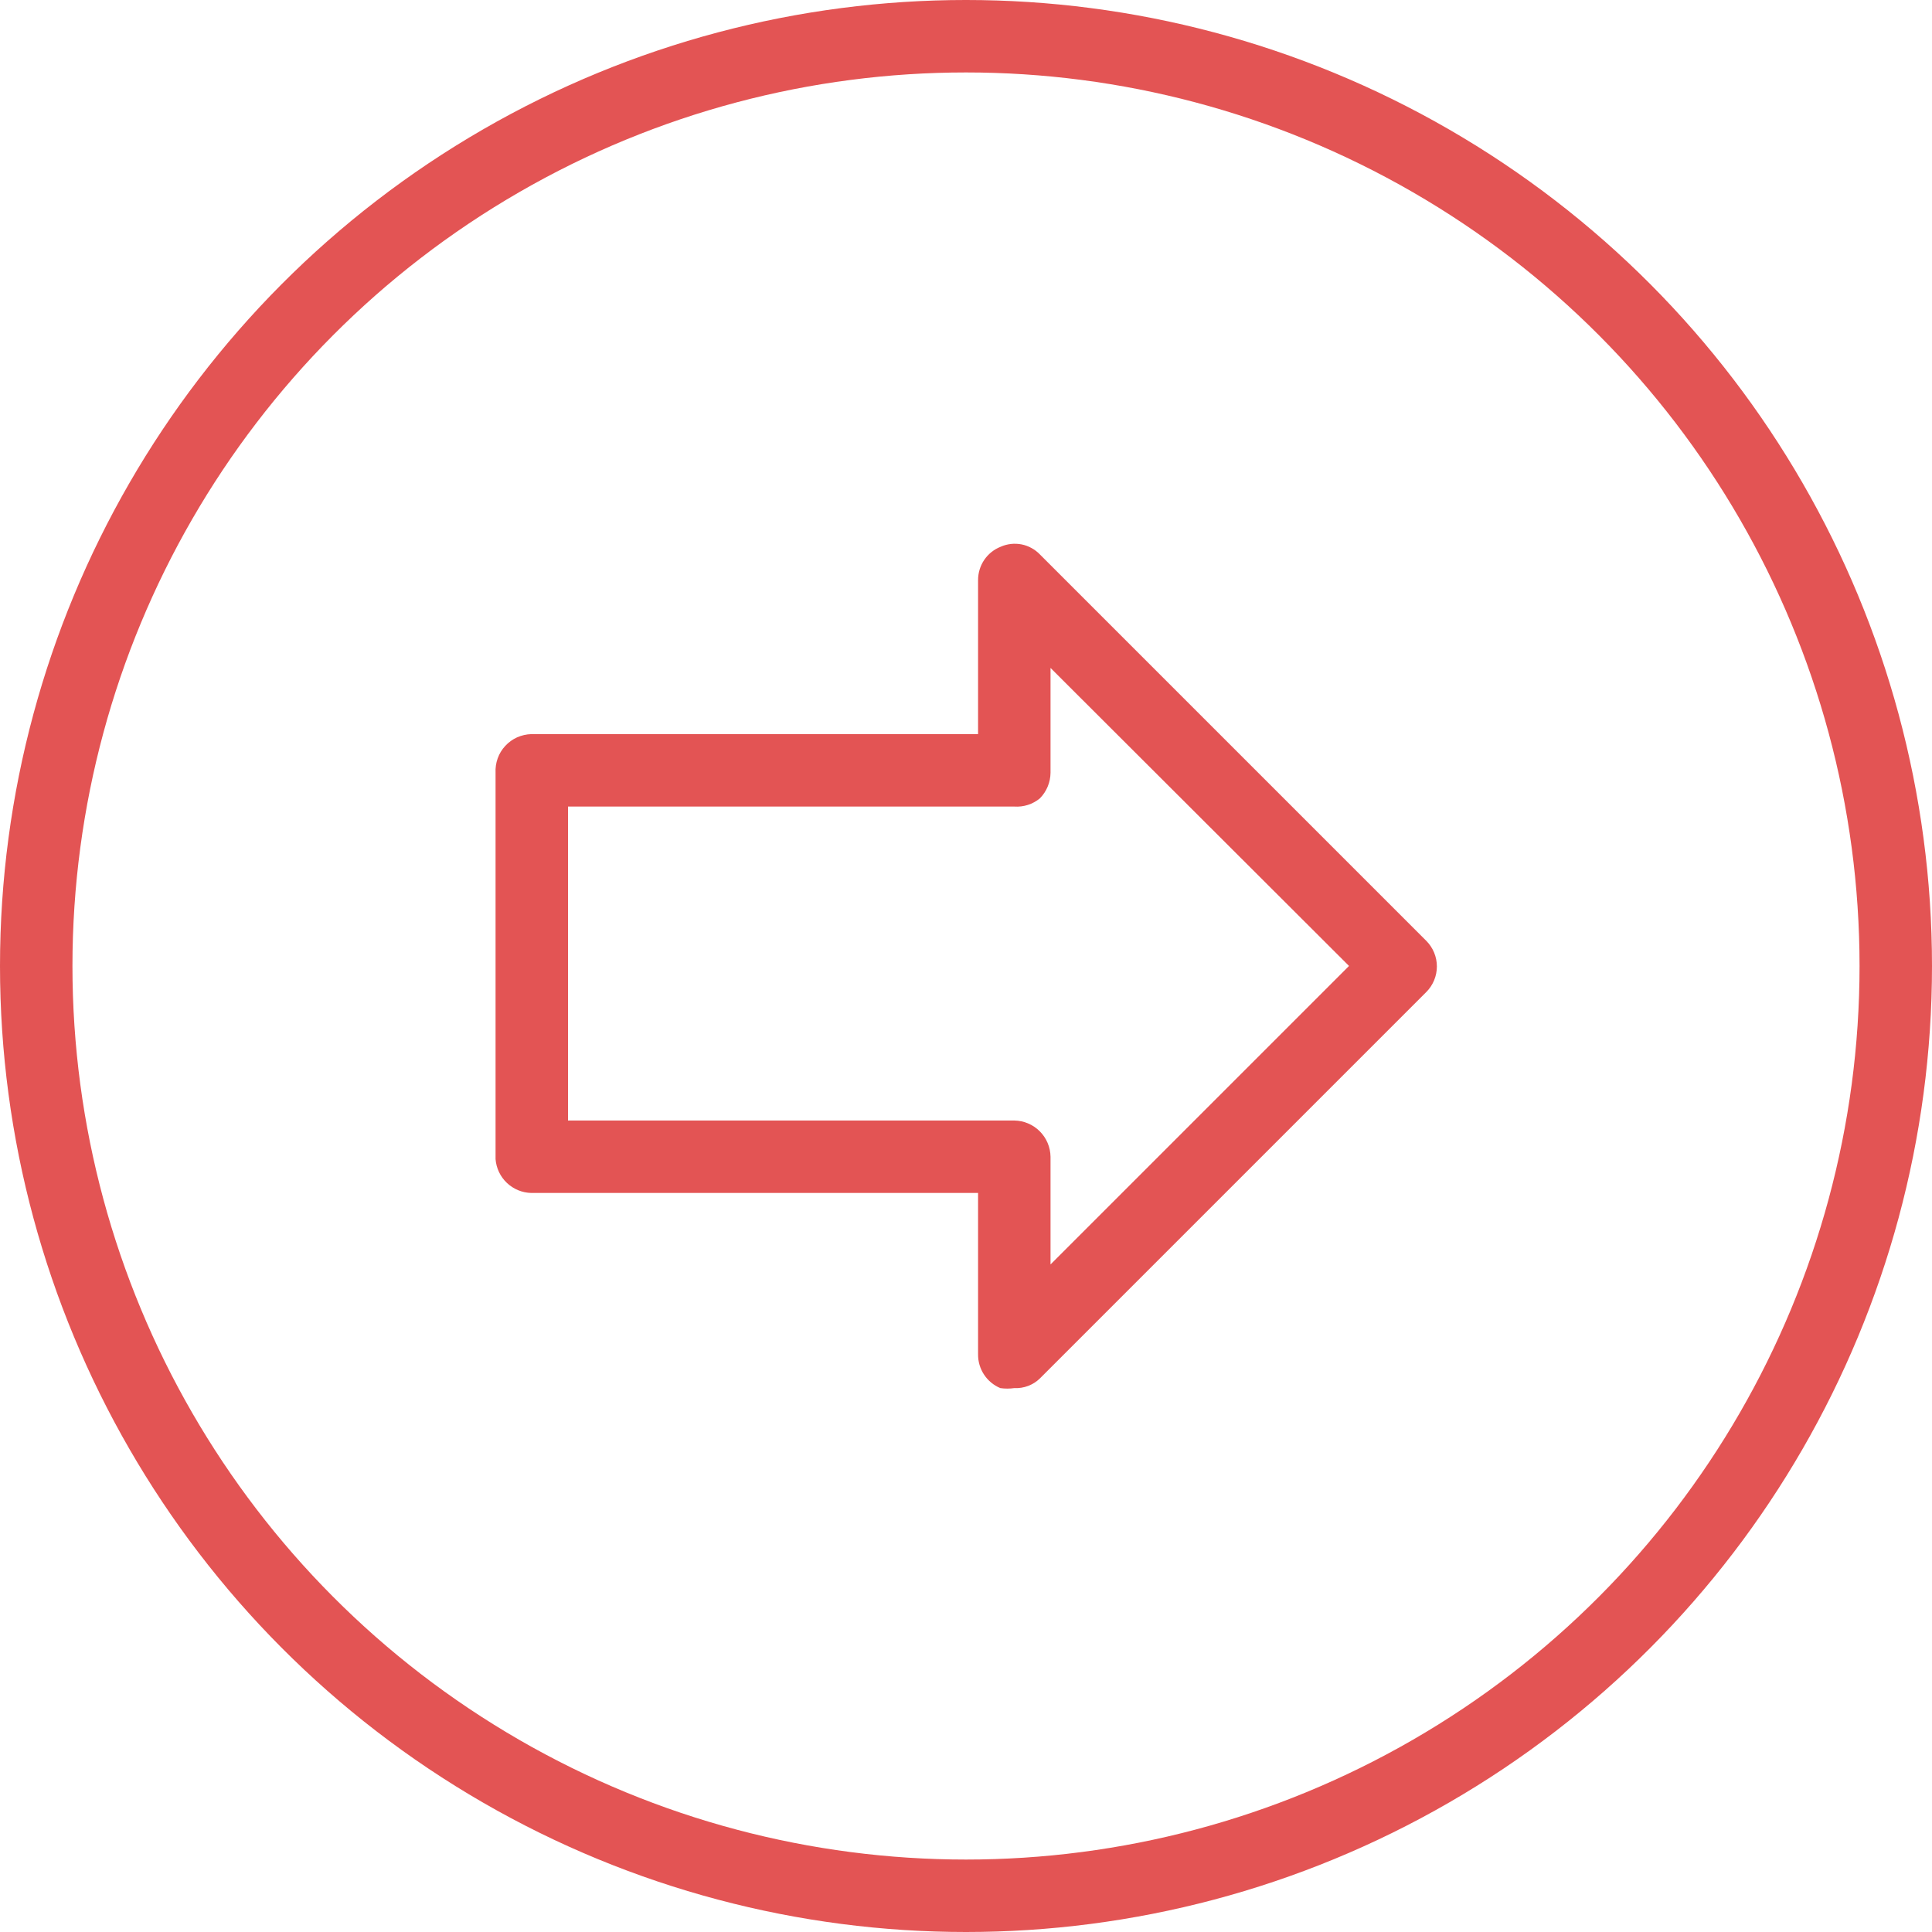 <svg width="40" height="40" viewBox="0 0 40 40" fill="none" xmlns="http://www.w3.org/2000/svg">
<rect width="40" height="40" fill="white"/>
<circle cx="20" cy="20" r="19.25" stroke="#E35454" stroke-width="1.5"/>
<path d="M21 28.739C20.904 28.753 20.806 28.753 20.71 28.739C20.572 28.681 20.455 28.584 20.373 28.459C20.291 28.335 20.248 28.188 20.25 28.039V24.699H11C10.812 24.695 10.632 24.621 10.495 24.491C10.358 24.362 10.275 24.187 10.26 23.999V15.999C10.255 15.898 10.27 15.796 10.304 15.701C10.338 15.605 10.392 15.517 10.461 15.443C10.53 15.368 10.613 15.308 10.706 15.266C10.798 15.225 10.898 15.202 11 15.199H20.25V12.009C20.25 11.86 20.294 11.715 20.378 11.591C20.462 11.468 20.581 11.373 20.72 11.319C20.855 11.259 21.005 11.243 21.15 11.271C21.295 11.3 21.428 11.373 21.53 11.479L29.53 19.479C29.67 19.62 29.749 19.81 29.749 20.009C29.749 20.208 29.67 20.398 29.53 20.539L21.53 28.539C21.46 28.607 21.377 28.66 21.286 28.694C21.195 28.729 21.097 28.744 21 28.739V28.739ZM11.76 23.199H21C21.198 23.202 21.387 23.282 21.527 23.422C21.667 23.562 21.747 23.751 21.75 23.949V26.179L27.93 19.999L21.75 13.829V15.999C21.748 16.198 21.669 16.387 21.53 16.529C21.381 16.652 21.192 16.712 21 16.699H11.76V23.199Z" fill="#E35454"/>
</svg>
